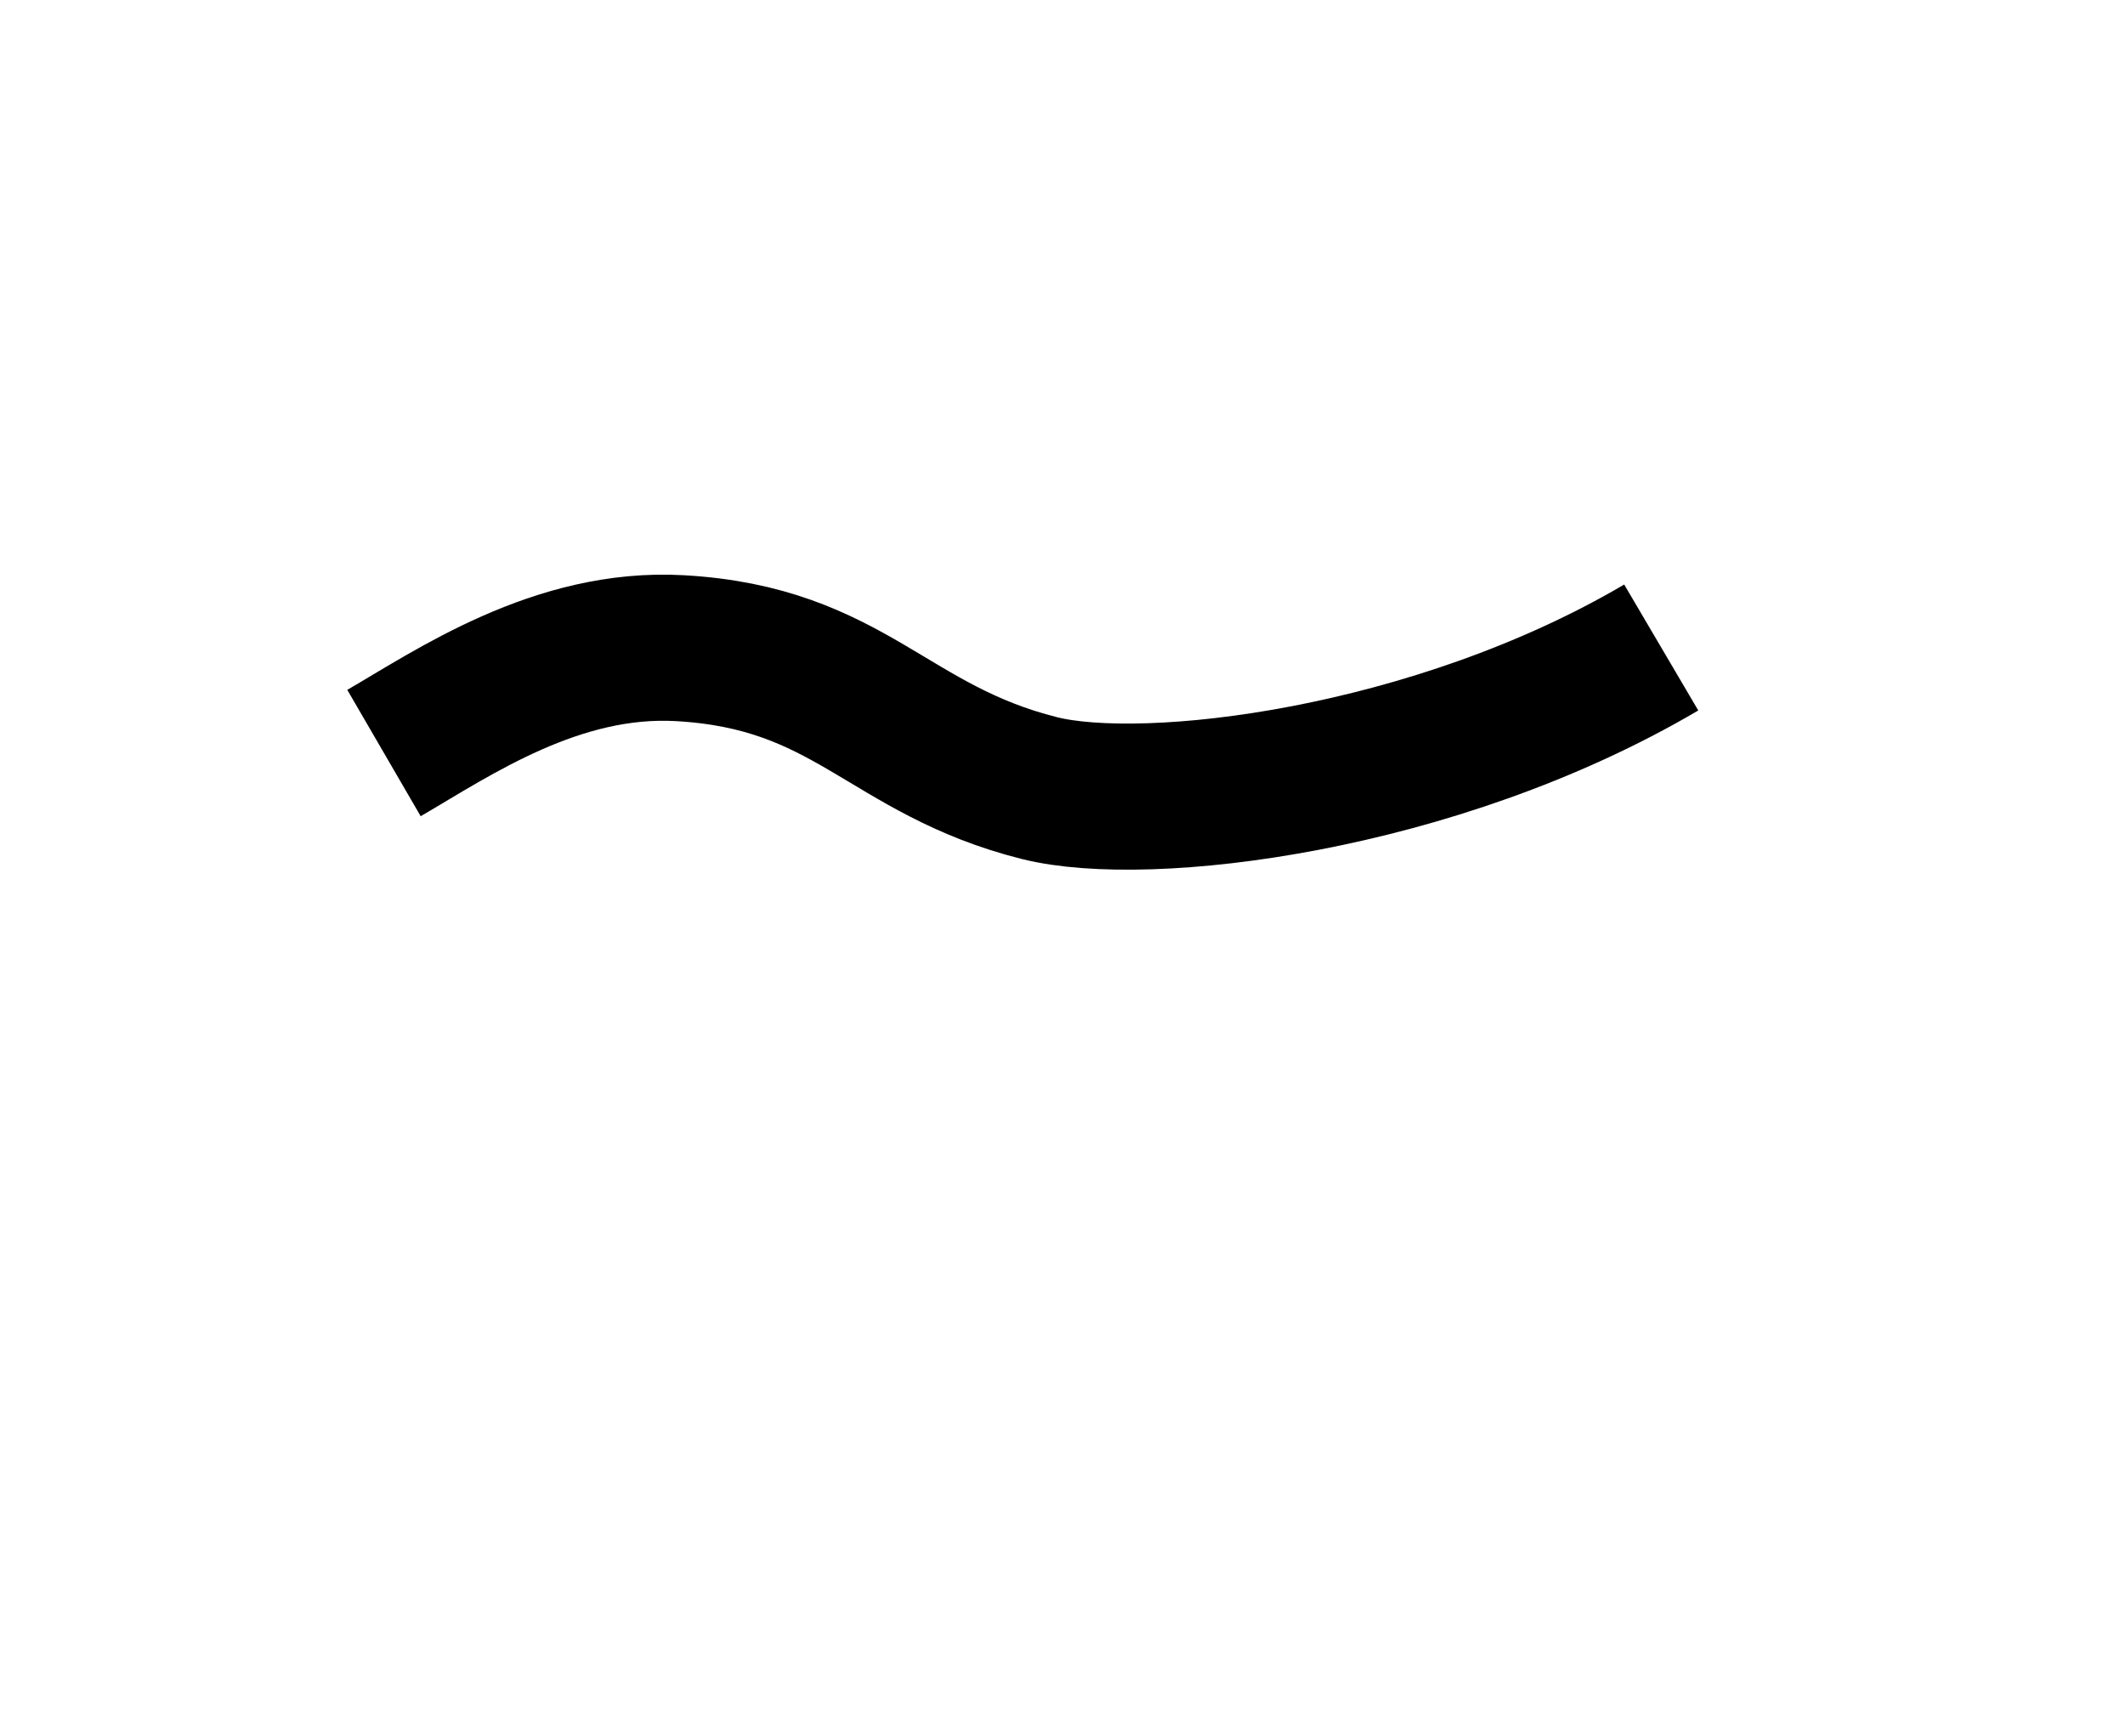 <?xml version="1.0" encoding="UTF-8"?>
<svg id="a" xmlns="http://www.w3.org/2000/svg" viewBox="0 0 189.1 154.43">
	<path fill="none" stroke="#000000" stroke-miterlimit="10" stroke-width="13px" d="M34.17,67c6.18-3.59,15.4-9.95,26.33-9.33,15.16,.85,18.48,9.06,32,12.45,9.54,2.39,35.12-.62,55.33-12.51"/>
</svg>